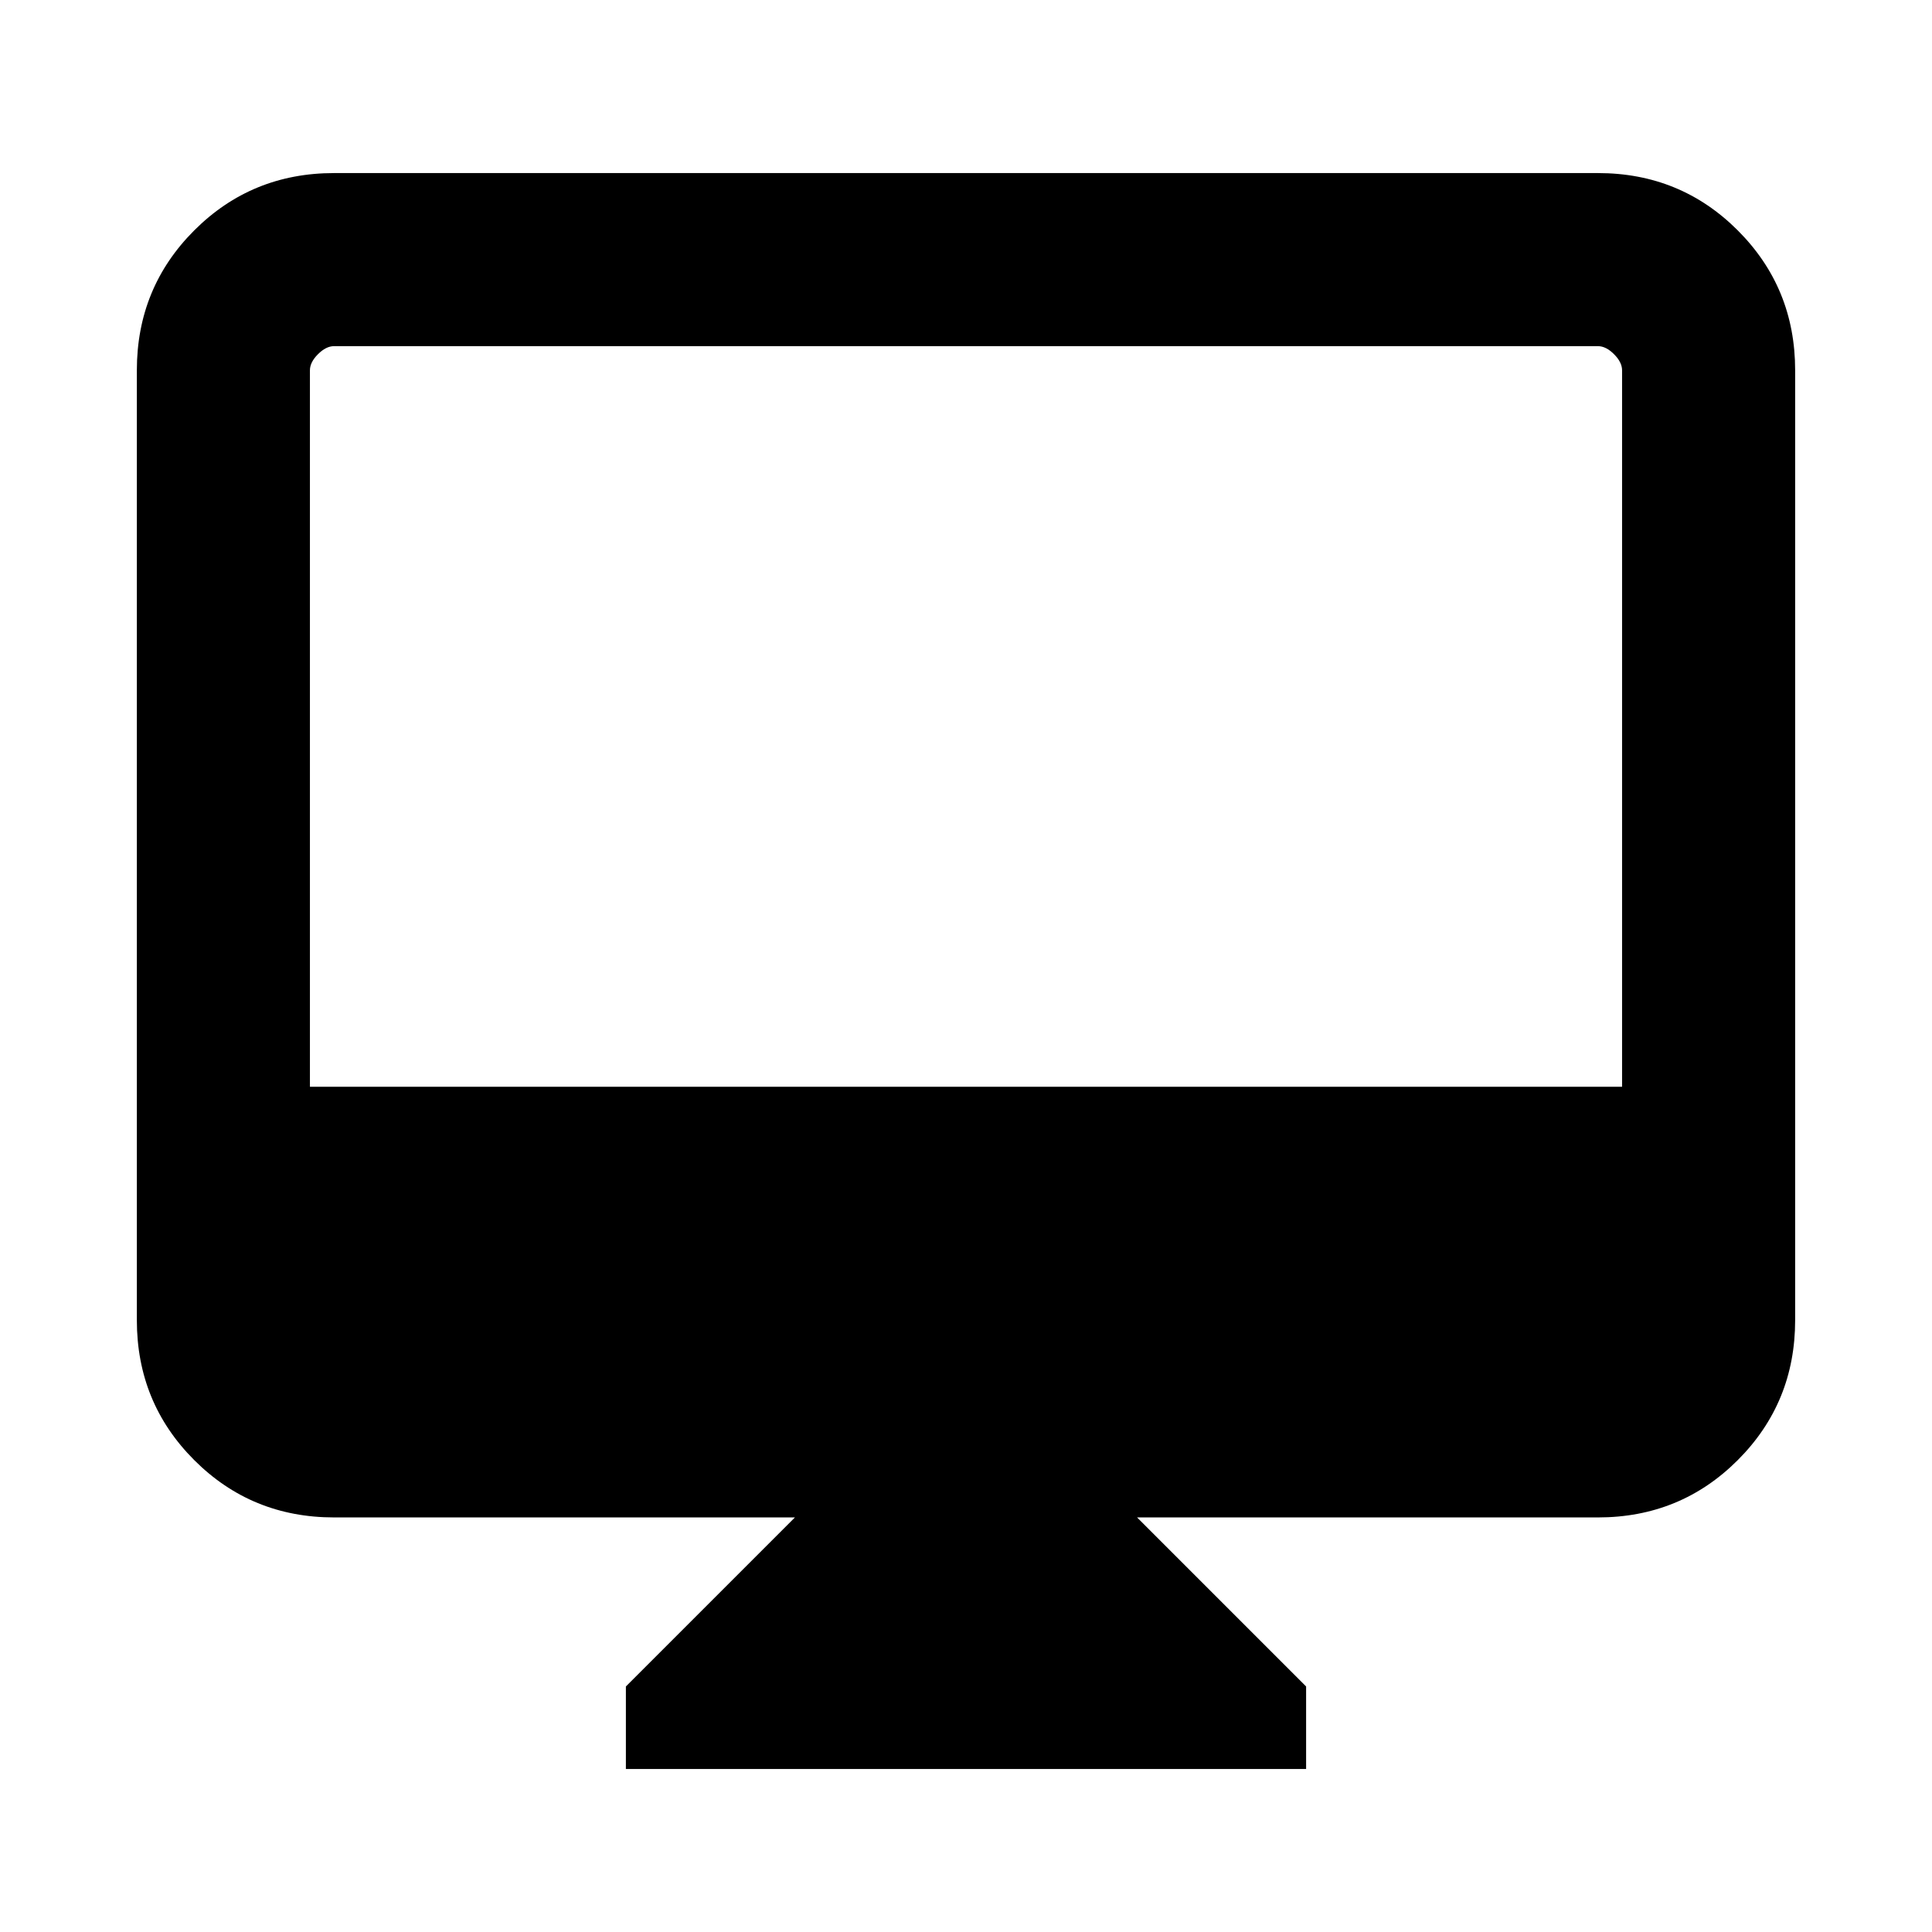 <svg xmlns="http://www.w3.org/2000/svg" height="24" width="24"><path d="M7.775 21.975V20.95l2.1-2.1H4.15q-1.025 0-1.737-.712Q1.7 17.425 1.7 16.4V4.6q0-1.025.713-1.738.712-.712 1.737-.712h15.7q1.025 0 1.737.712.713.713.713 1.738v11.8q0 1.025-.713 1.738-.712.712-1.737.712h-5.725l2.1 2.1v1.025ZM3.85 13.5h16.3V4.6q0-.1-.1-.2t-.2-.1H4.15q-.1 0-.2.1t-.1.2Zm0 0V4.3 13.5Z"/></svg>